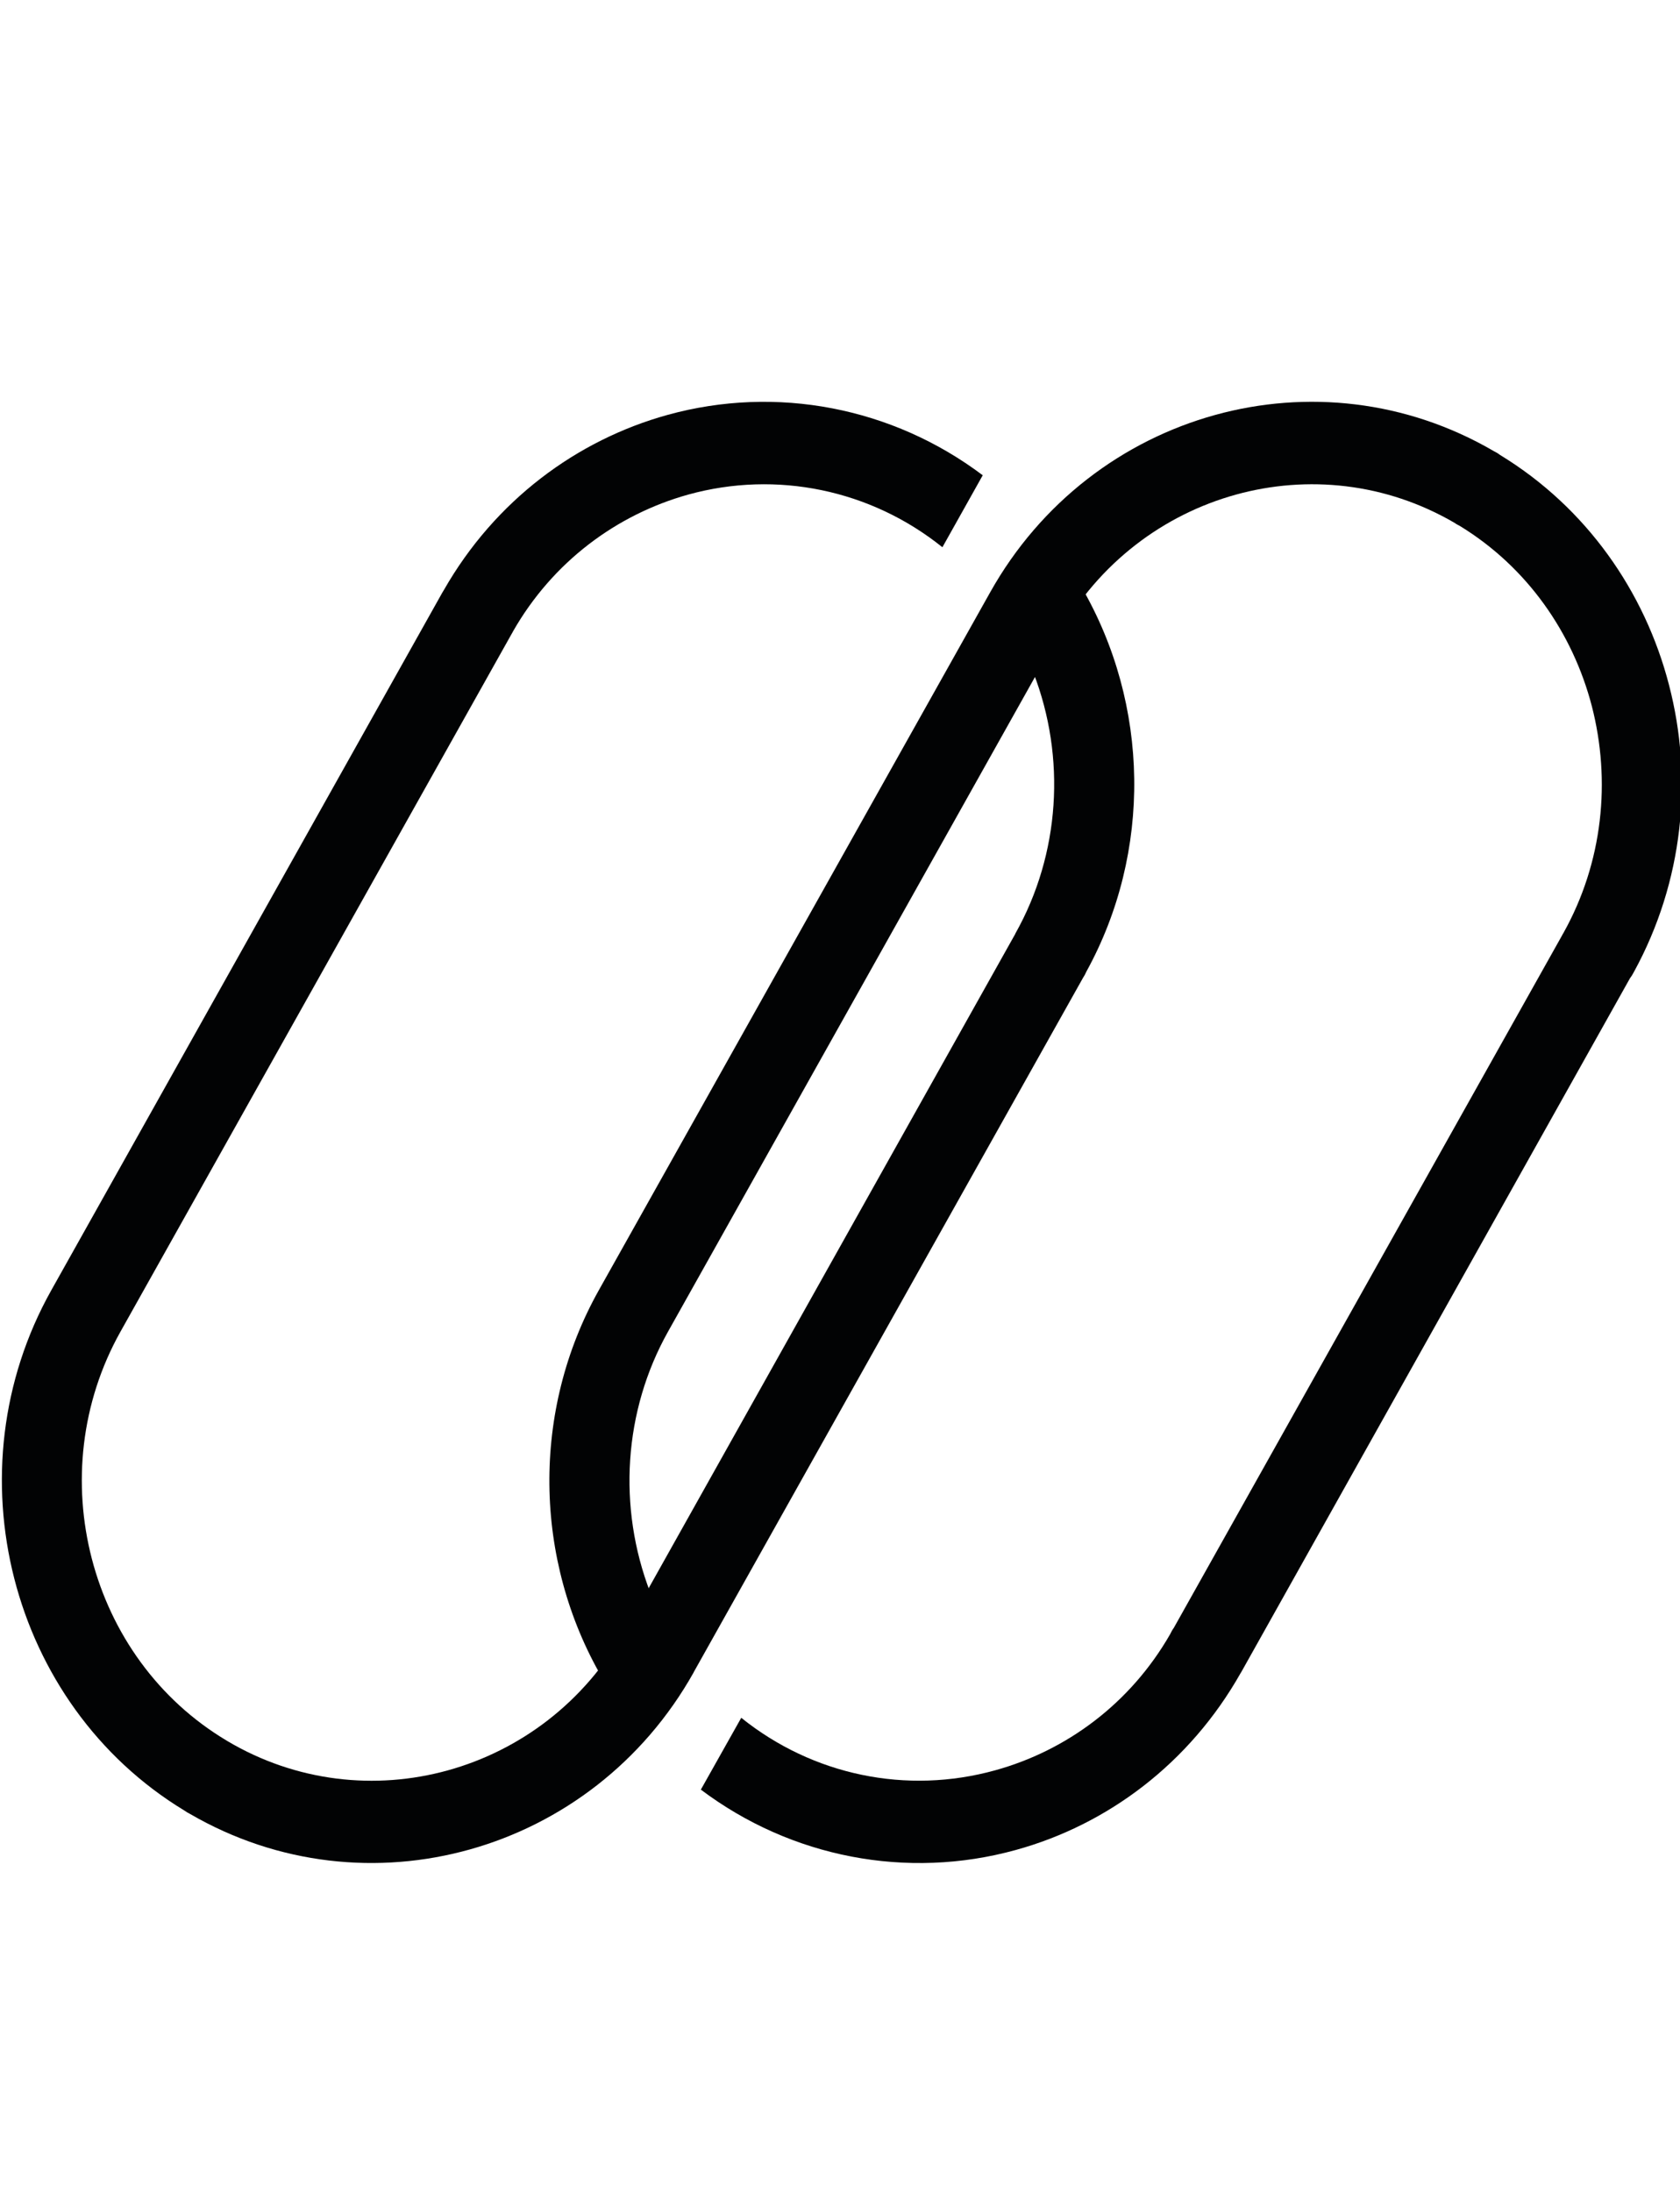 <svg version="1.1" xmlns="http://www.w3.org/2000/svg" xmlns:xlink="http://www.w3.org/1999/xlink" x="0px" y="0px"
  width="23px" height="30px" viewBox="0 0 23 30" enable-background="new 0 0 23 30" xml:space="preserve">
  <path fill="#020304" d="M22.317,13.386l-5.325,9.502l-0.005,0.007c-0.701,1.243-1.827,2.08-3.08,2.425
  c-1.488,0.411-3.076,0.105-4.312-0.826l0.553-0.983c0.981,0.788,2.264,1.054,3.475,0.719c0.975-0.269,1.85-0.911,2.396-1.862
  c0.015-0.03,0.029-0.059,0.051-0.088l5.313-9.473c0.004-0.01,0.012-0.022,0.018-0.032c0.547-0.975,0.654-2.093,0.392-3.11
  c-0.261-1.002-0.884-1.903-1.808-2.467c-0.024-0.013-0.049-0.025-0.072-0.042C18.972,6.607,17.896,6.5,16.919,6.77
  c-0.986,0.273-1.871,0.929-2.419,1.906l-5.354,9.549c-0.61,1.087-0.692,2.407-0.244,3.57l-0.657,1.171
  c-0.943-1.623-0.971-3.659-0.047-5.307l5.356-9.549c0.697-1.246,1.826-2.084,3.083-2.431c1.243-0.343,2.613-0.205,3.813,0.495
  c0.03,0.015,0.06,0.032,0.085,0.052c1.186,0.722,1.984,1.873,2.314,3.147c0.334,1.28,0.198,2.691-0.479,3.928
  C22.354,13.332,22.338,13.359,22.317,13.386z"/>
  <path fill="#020304" d="M14.826,13.385l-5.329,9.502v0.001v0.001c-1.389,2.477-4.482,3.34-6.895,1.938
  c-0.028-0.014-0.055-0.03-0.08-0.048c-2.39-1.45-3.209-4.645-1.819-7.121L6.056,8.11c0.006-0.011,0.013-0.022,0.02-0.033
  c0.701-1.228,1.821-2.055,3.065-2.399c1.487-0.41,3.076-0.105,4.313,0.827L12.902,7.49c-0.981-0.788-2.27-1.055-3.479-0.721
  C8.446,7.041,7.567,7.687,7.021,8.646c-0.005,0.011-0.01,0.02-0.016,0.029L1.65,18.225c-1.094,1.951-0.439,4.474,1.458,5.601
  l0.001,0.001c1.896,1.127,4.345,0.451,5.439-1.502l0.002,0.002l5.335-9.519c0.007-0.011,0.013-0.021,0.017-0.033
  c0.611-1.087,0.695-2.406,0.246-3.567l0.658-1.174c0.934,1.61,0.969,3.626,0.066,5.266C14.859,13.331,14.844,13.358,14.826,13.385z"
  />
</svg>
